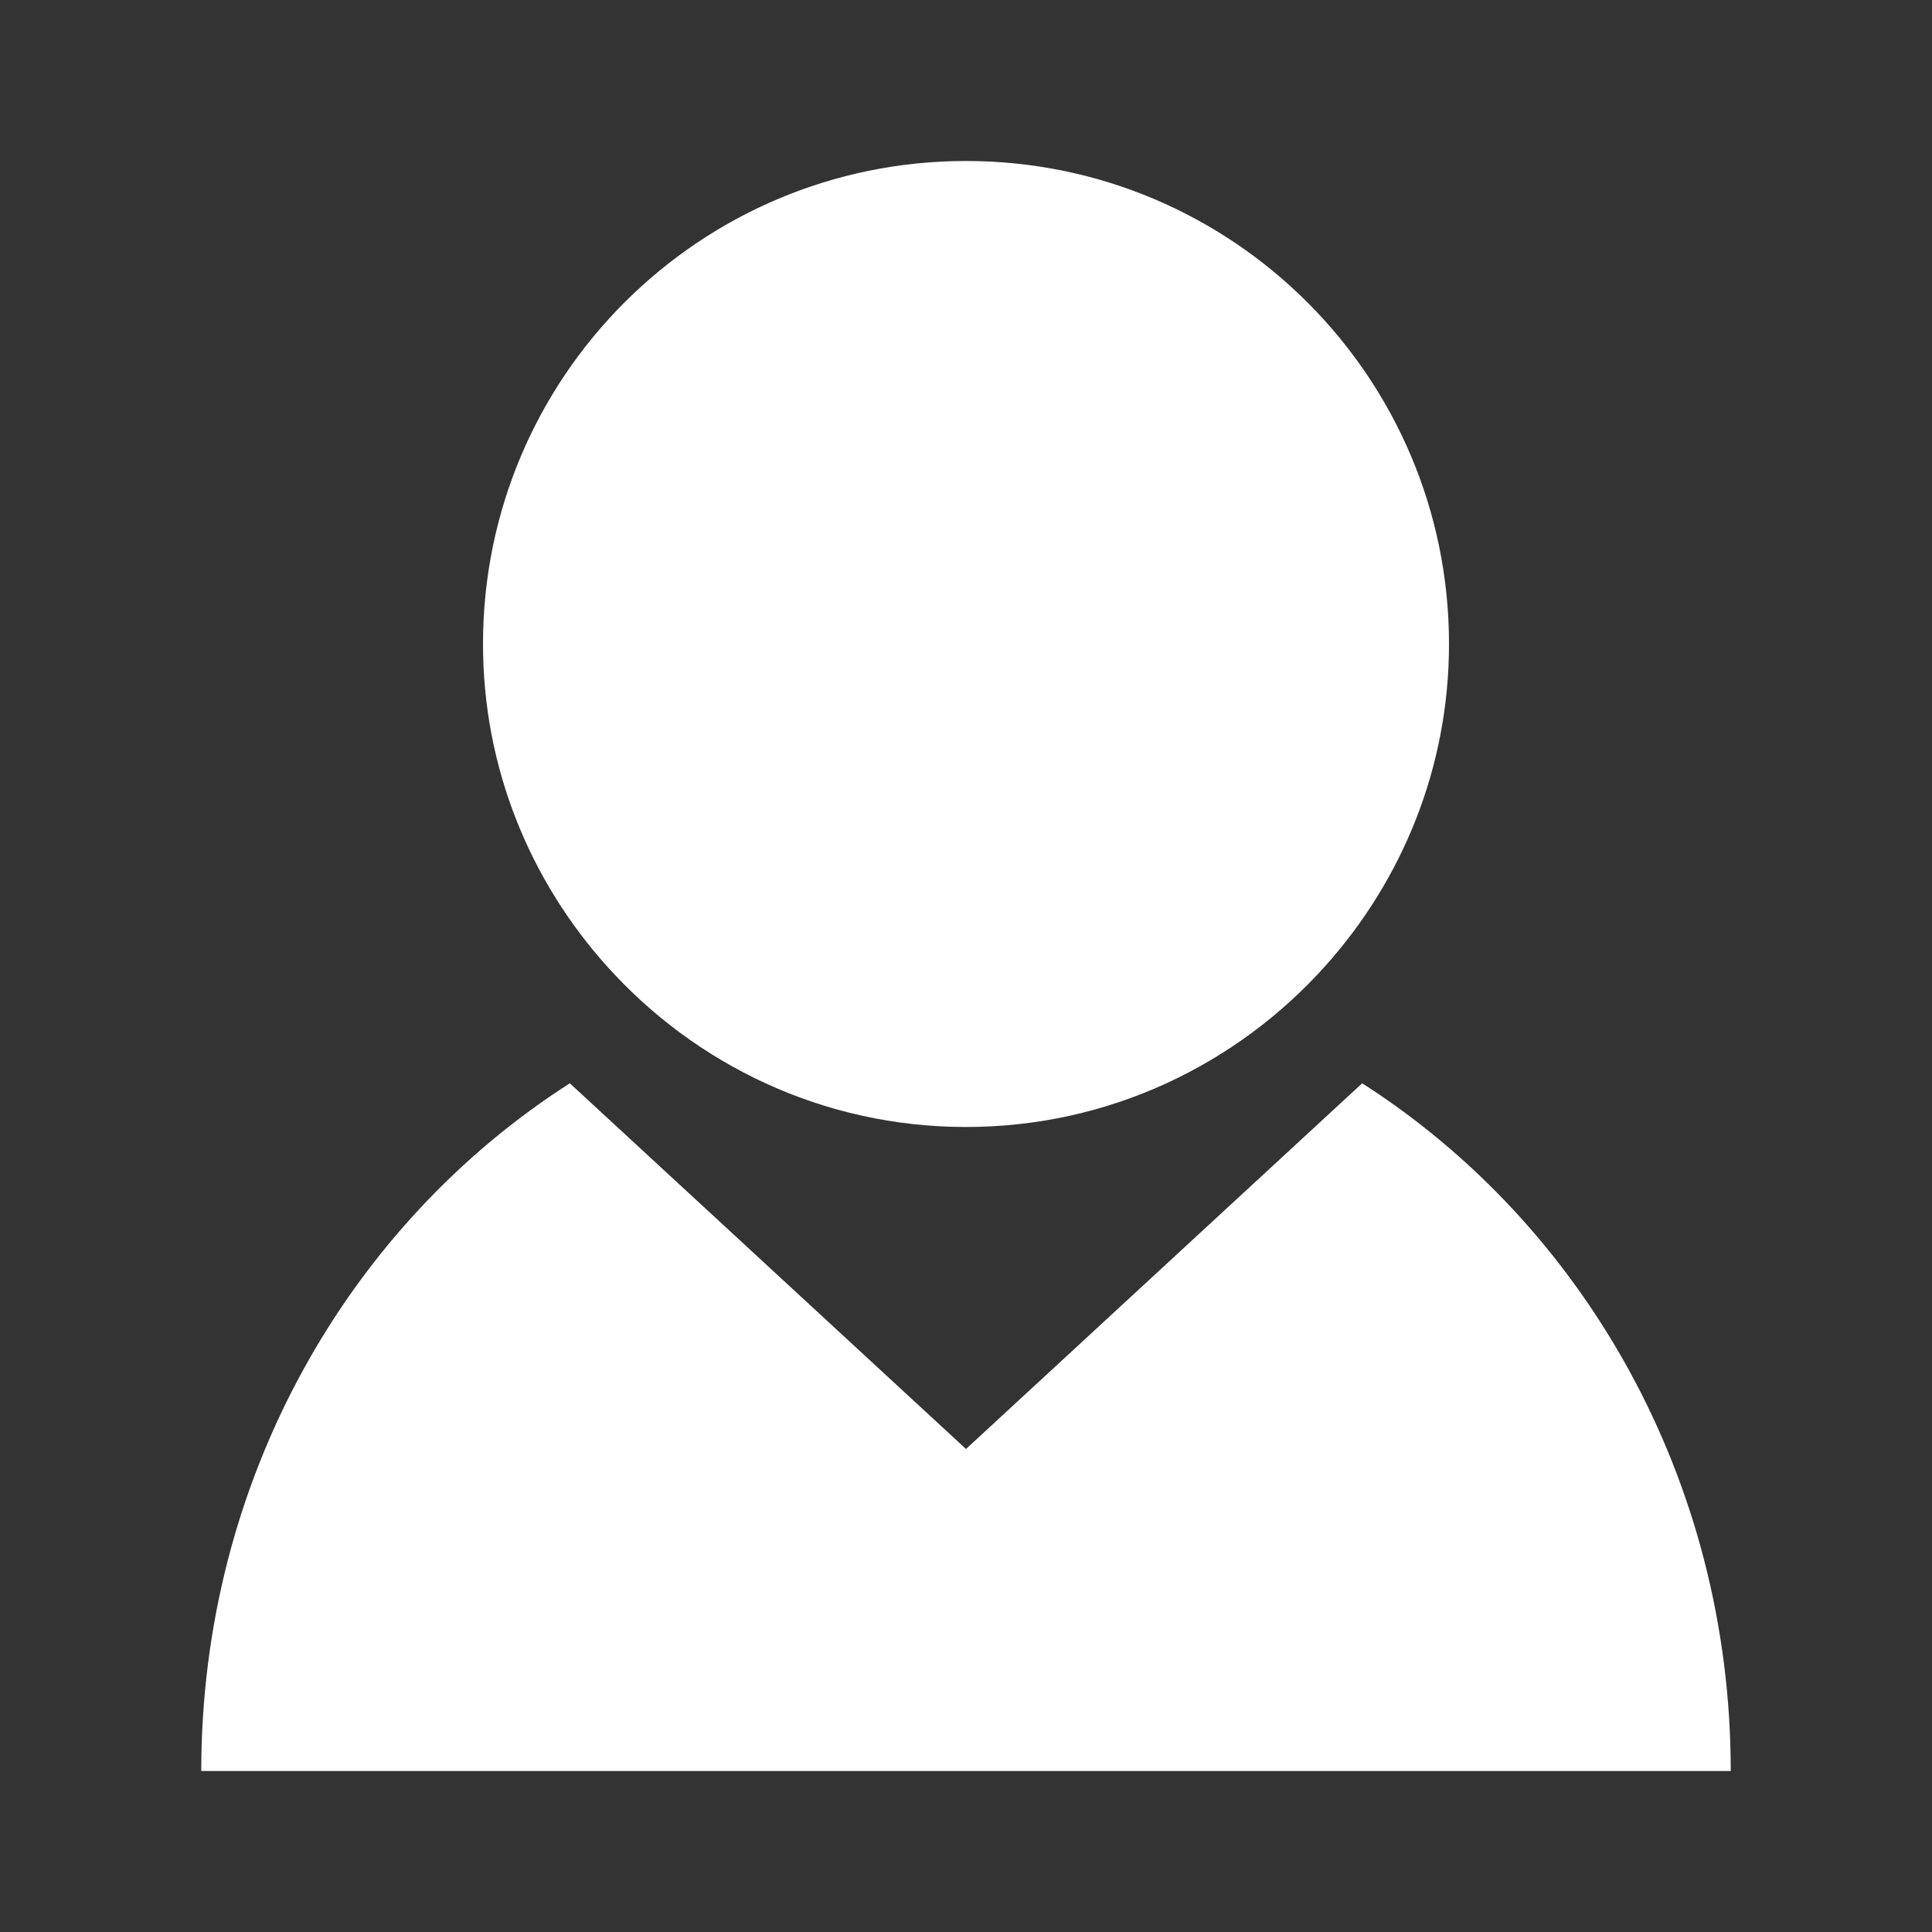<svg width="70" height="70" viewBox="0 0 70 70" fill="none" xmlns="http://www.w3.org/2000/svg" xmlns:xlink="http://www.w3.org/1999/xlink">
<rect x="0" y="0" width="70" height="70" fill="#333333" stroke="none"/>
<path d="M49.354,39.25L35,52.5L20.646,39.25C12.65,44.364 7.292,53.592 7.292,64.167L62.708,64.167C62.708,53.592 57.35,44.364 49.354,39.25Z" fill="#FFFFFF"/>
<path d="M35,40.833C40.177,40.833 44.813,38.573 48.017,35C50.795,31.902 52.5,27.822 52.5,23.333C52.5,13.669 44.664,5.833 35,5.833C25.336,5.833 17.5,13.669 17.5,23.333C17.5,27.822 19.205,31.902 21.983,35C25.187,38.573 29.823,40.833 35,40.833Z" fill="#FFFFFF"/>
</svg>
